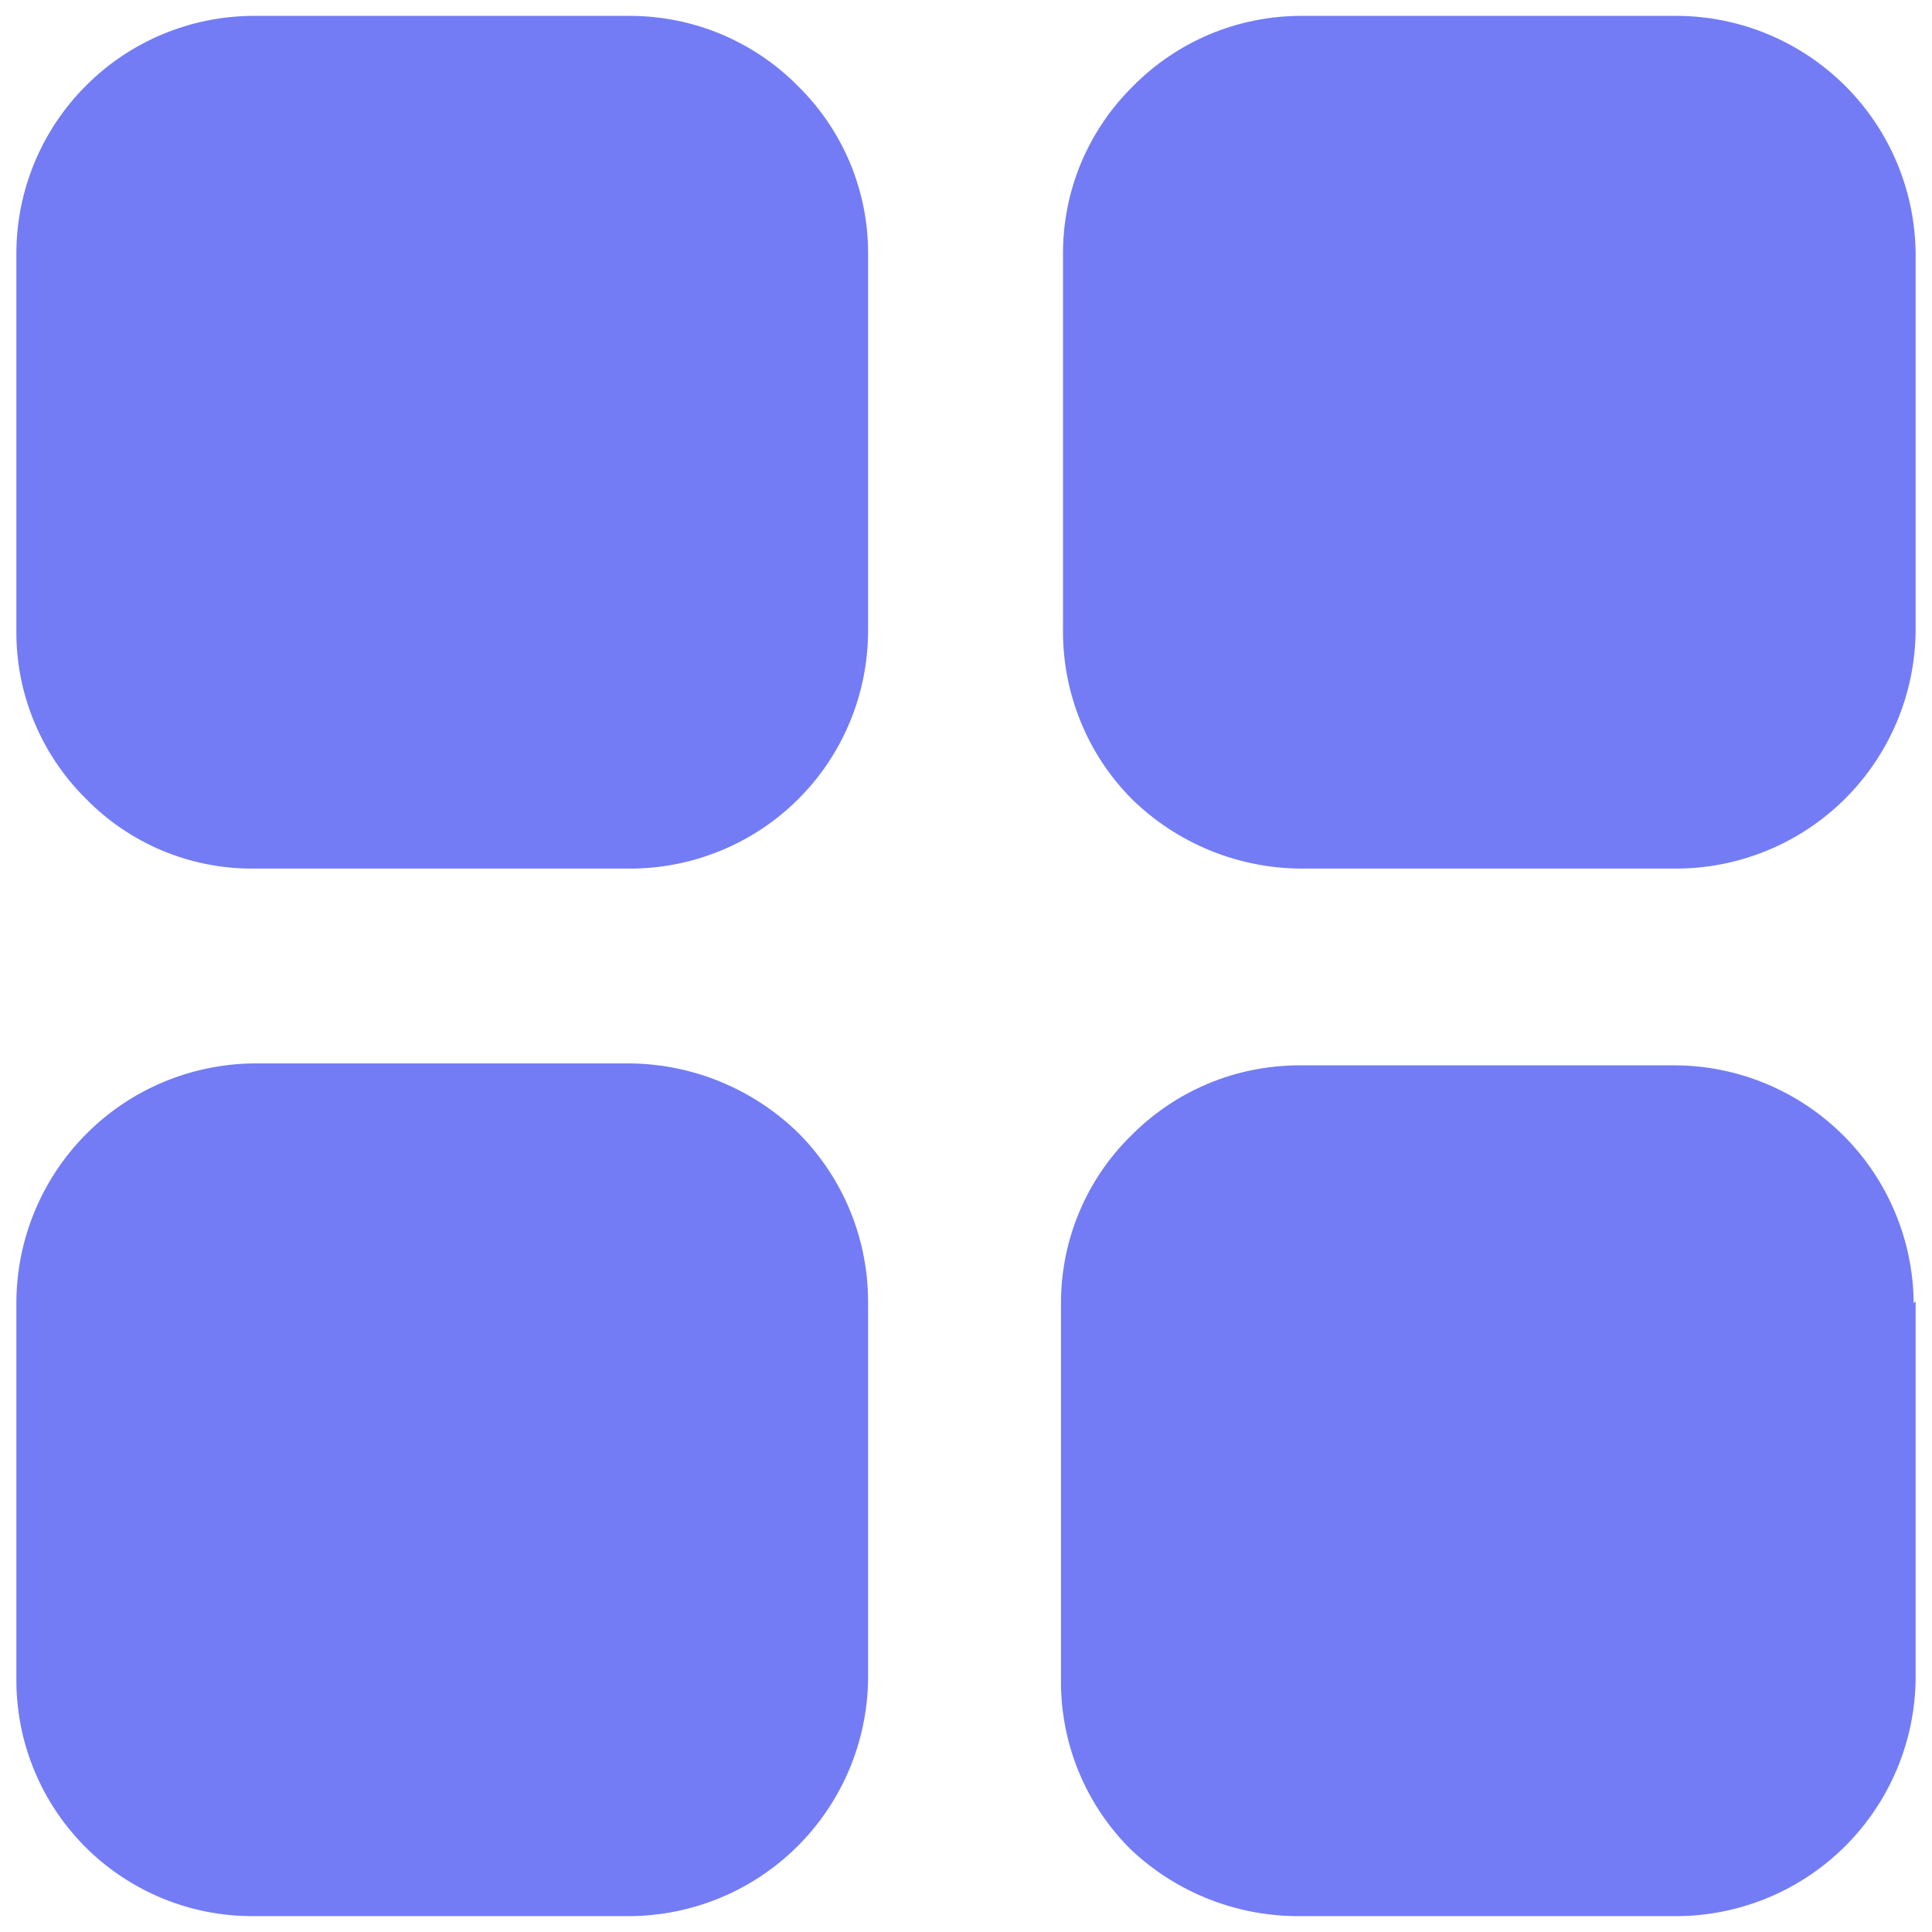 <svg width="19" height="19" viewBox="0 0 19 19" fill="none" xmlns="http://www.w3.org/2000/svg">
<path d="M8.537 2.485V6.203C8.537 6.511 8.476 6.816 8.358 7.1C8.24 7.385 8.067 7.643 7.849 7.86C7.631 8.077 7.372 8.249 7.087 8.366C6.802 8.483 6.497 8.543 6.189 8.542H2.49C2.183 8.544 1.879 8.483 1.595 8.365C1.312 8.246 1.056 8.072 0.842 7.852C0.624 7.636 0.452 7.379 0.335 7.096C0.218 6.813 0.159 6.51 0.161 6.203V2.495C0.161 1.876 0.406 1.283 0.843 0.845C1.279 0.406 1.871 0.159 2.49 0.156H6.199C6.505 0.157 6.809 0.218 7.092 0.336C7.375 0.455 7.632 0.628 7.847 0.846C8.065 1.06 8.238 1.315 8.357 1.596C8.475 1.878 8.537 2.18 8.537 2.485ZM18.839 2.495V6.203C18.834 6.82 18.587 7.411 18.152 7.848C17.717 8.285 17.127 8.534 16.51 8.542H12.792C12.172 8.538 11.578 8.294 11.134 7.861C10.917 7.643 10.745 7.385 10.629 7.1C10.512 6.816 10.453 6.511 10.454 6.203V2.495C10.453 2.188 10.514 1.884 10.632 1.601C10.751 1.318 10.925 1.061 11.144 0.846C11.359 0.628 11.616 0.455 11.899 0.336C12.182 0.218 12.485 0.157 12.792 0.156H16.501C17.119 0.161 17.711 0.409 18.149 0.847C18.586 1.284 18.834 1.876 18.839 2.495ZM18.839 12.797V16.505C18.834 17.122 18.587 17.713 18.152 18.15C17.717 18.587 17.127 18.836 16.51 18.844H12.792C12.168 18.85 11.567 18.613 11.115 18.183C10.897 17.965 10.725 17.707 10.608 17.422C10.491 17.137 10.432 16.832 10.434 16.525V12.816C10.434 12.509 10.494 12.205 10.613 11.922C10.731 11.639 10.905 11.382 11.124 11.168C11.34 10.949 11.597 10.776 11.88 10.657C12.162 10.539 12.466 10.478 12.773 10.477H16.482C17.1 10.482 17.692 10.73 18.13 11.168C18.567 11.605 18.815 12.197 18.82 12.816L18.839 12.797ZM8.537 12.806V16.515C8.529 17.134 8.279 17.724 7.84 18.16C7.401 18.596 6.808 18.841 6.189 18.844H2.49C2.184 18.845 1.88 18.786 1.597 18.669C1.314 18.552 1.057 18.381 0.84 18.165C0.624 17.948 0.452 17.691 0.336 17.408C0.219 17.125 0.16 16.821 0.161 16.515V12.806C0.164 12.188 0.409 11.595 0.845 11.155C1.28 10.716 1.871 10.466 2.49 10.458H6.199C6.82 10.465 7.414 10.712 7.857 11.148C8.294 11.589 8.538 12.185 8.537 12.806Z" fill="#737CF5"/>
</svg>
